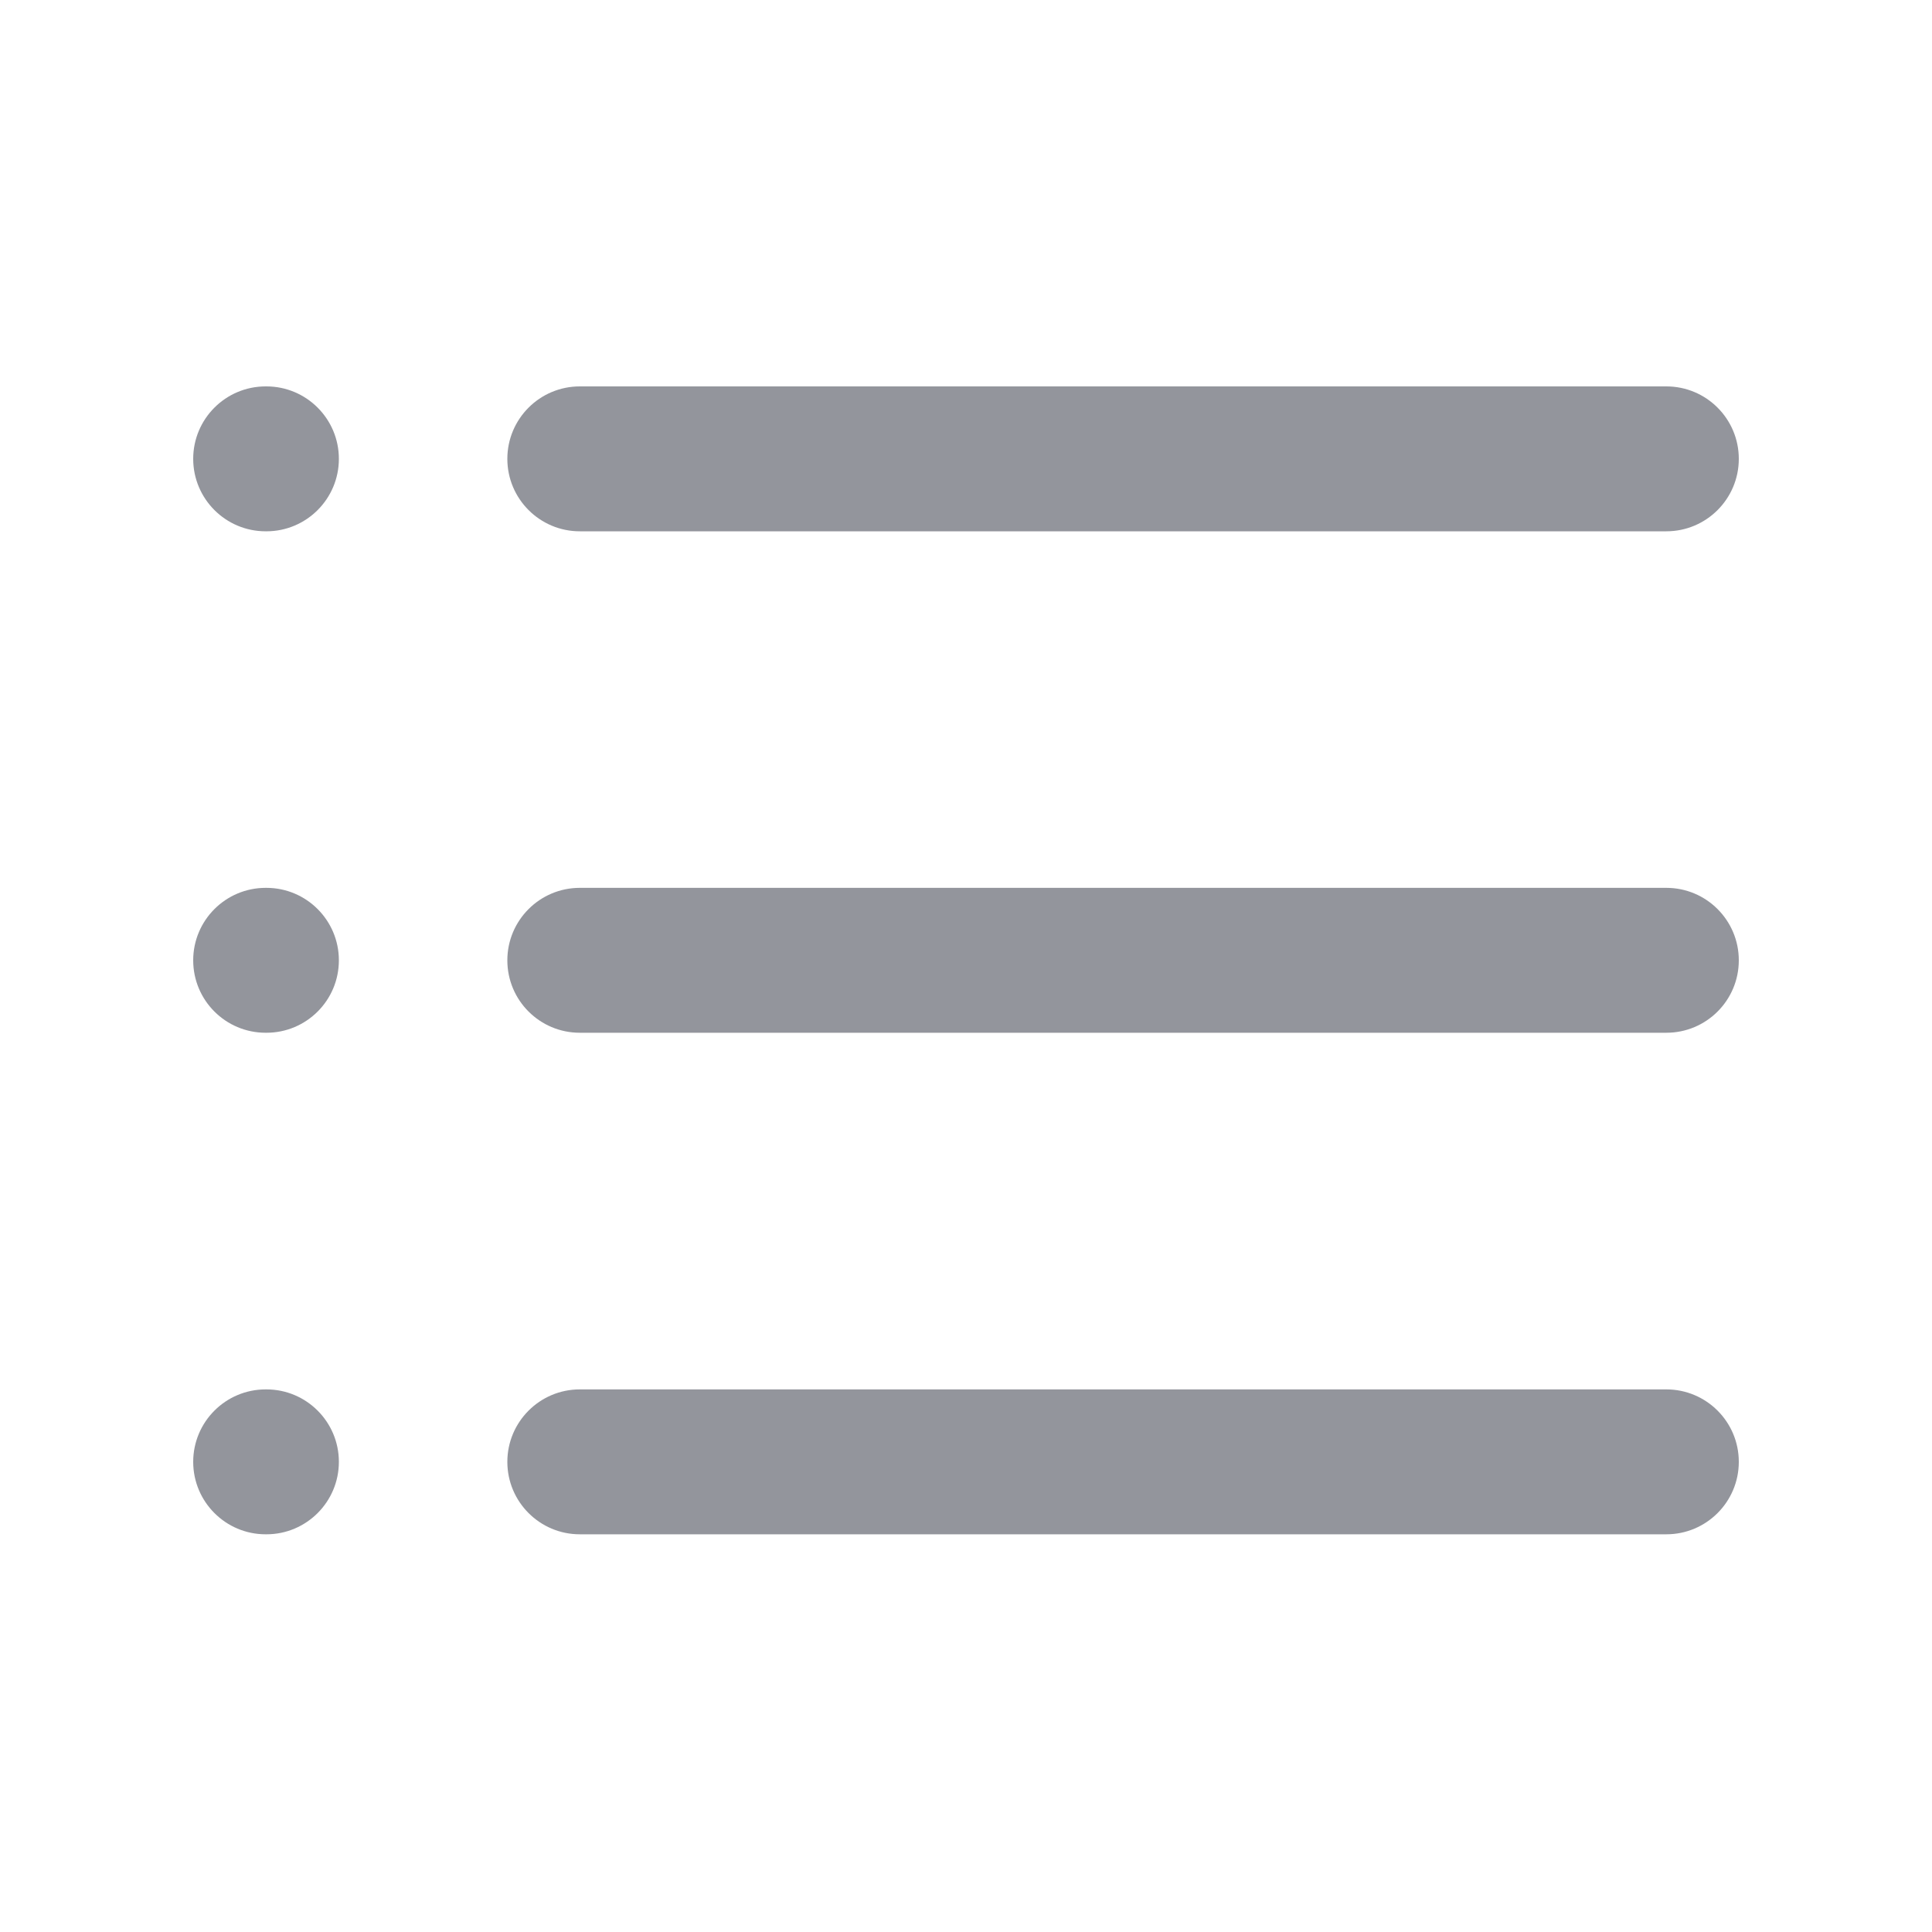 <svg width="20" height="20" viewBox="0 0 20 20" fill="none" xmlns="http://www.w3.org/2000/svg">
<path fill-rule="evenodd" clip-rule="evenodd" d="M5.252 4.75C5.252 4.336 5.588 4 6.002 4H17.25C17.664 4 18 4.336 18 4.75C18 5.164 17.664 5.5 17.25 5.5H6.002C5.588 5.5 5.252 5.164 5.252 4.75Z" fill="#93959C"/>
<path fill-rule="evenodd" clip-rule="evenodd" d="M5.252 9.941C5.252 9.527 5.588 9.191 6.002 9.191H17.25C17.664 9.191 18 9.527 18 9.941C18 10.356 17.664 10.691 17.25 10.691H6.002C5.588 10.691 5.252 10.356 5.252 9.941Z" fill="#93959C"/>
<path fill-rule="evenodd" clip-rule="evenodd" d="M5.252 15.133C5.252 14.719 5.588 14.383 6.002 14.383H17.25C17.664 14.383 18 14.719 18 15.133C18 15.547 17.664 15.883 17.25 15.883H6.002C5.588 15.883 5.252 15.547 5.252 15.133Z" fill="#93959C"/>
<path fill-rule="evenodd" clip-rule="evenodd" d="M2 4.75C2 4.336 2.336 4 2.75 4H2.758C3.172 4 3.508 4.336 3.508 4.75C3.508 5.164 3.172 5.5 2.758 5.5H2.75C2.336 5.5 2 5.164 2 4.75Z" fill="#93959C"/>
<path fill-rule="evenodd" clip-rule="evenodd" d="M2 9.941C2 9.527 2.336 9.191 2.75 9.191H2.758C3.172 9.191 3.508 9.527 3.508 9.941C3.508 10.356 3.172 10.691 2.758 10.691H2.75C2.336 10.691 2 10.356 2 9.941Z" fill="#93959C"/>
<path fill-rule="evenodd" clip-rule="evenodd" d="M2 15.133C2 14.719 2.336 14.383 2.75 14.383H2.758C3.172 14.383 3.508 14.719 3.508 15.133C3.508 15.547 3.172 15.883 2.758 15.883H2.75C2.336 15.883 2 15.547 2 15.133Z" fill="#93959C"/>
</svg>
